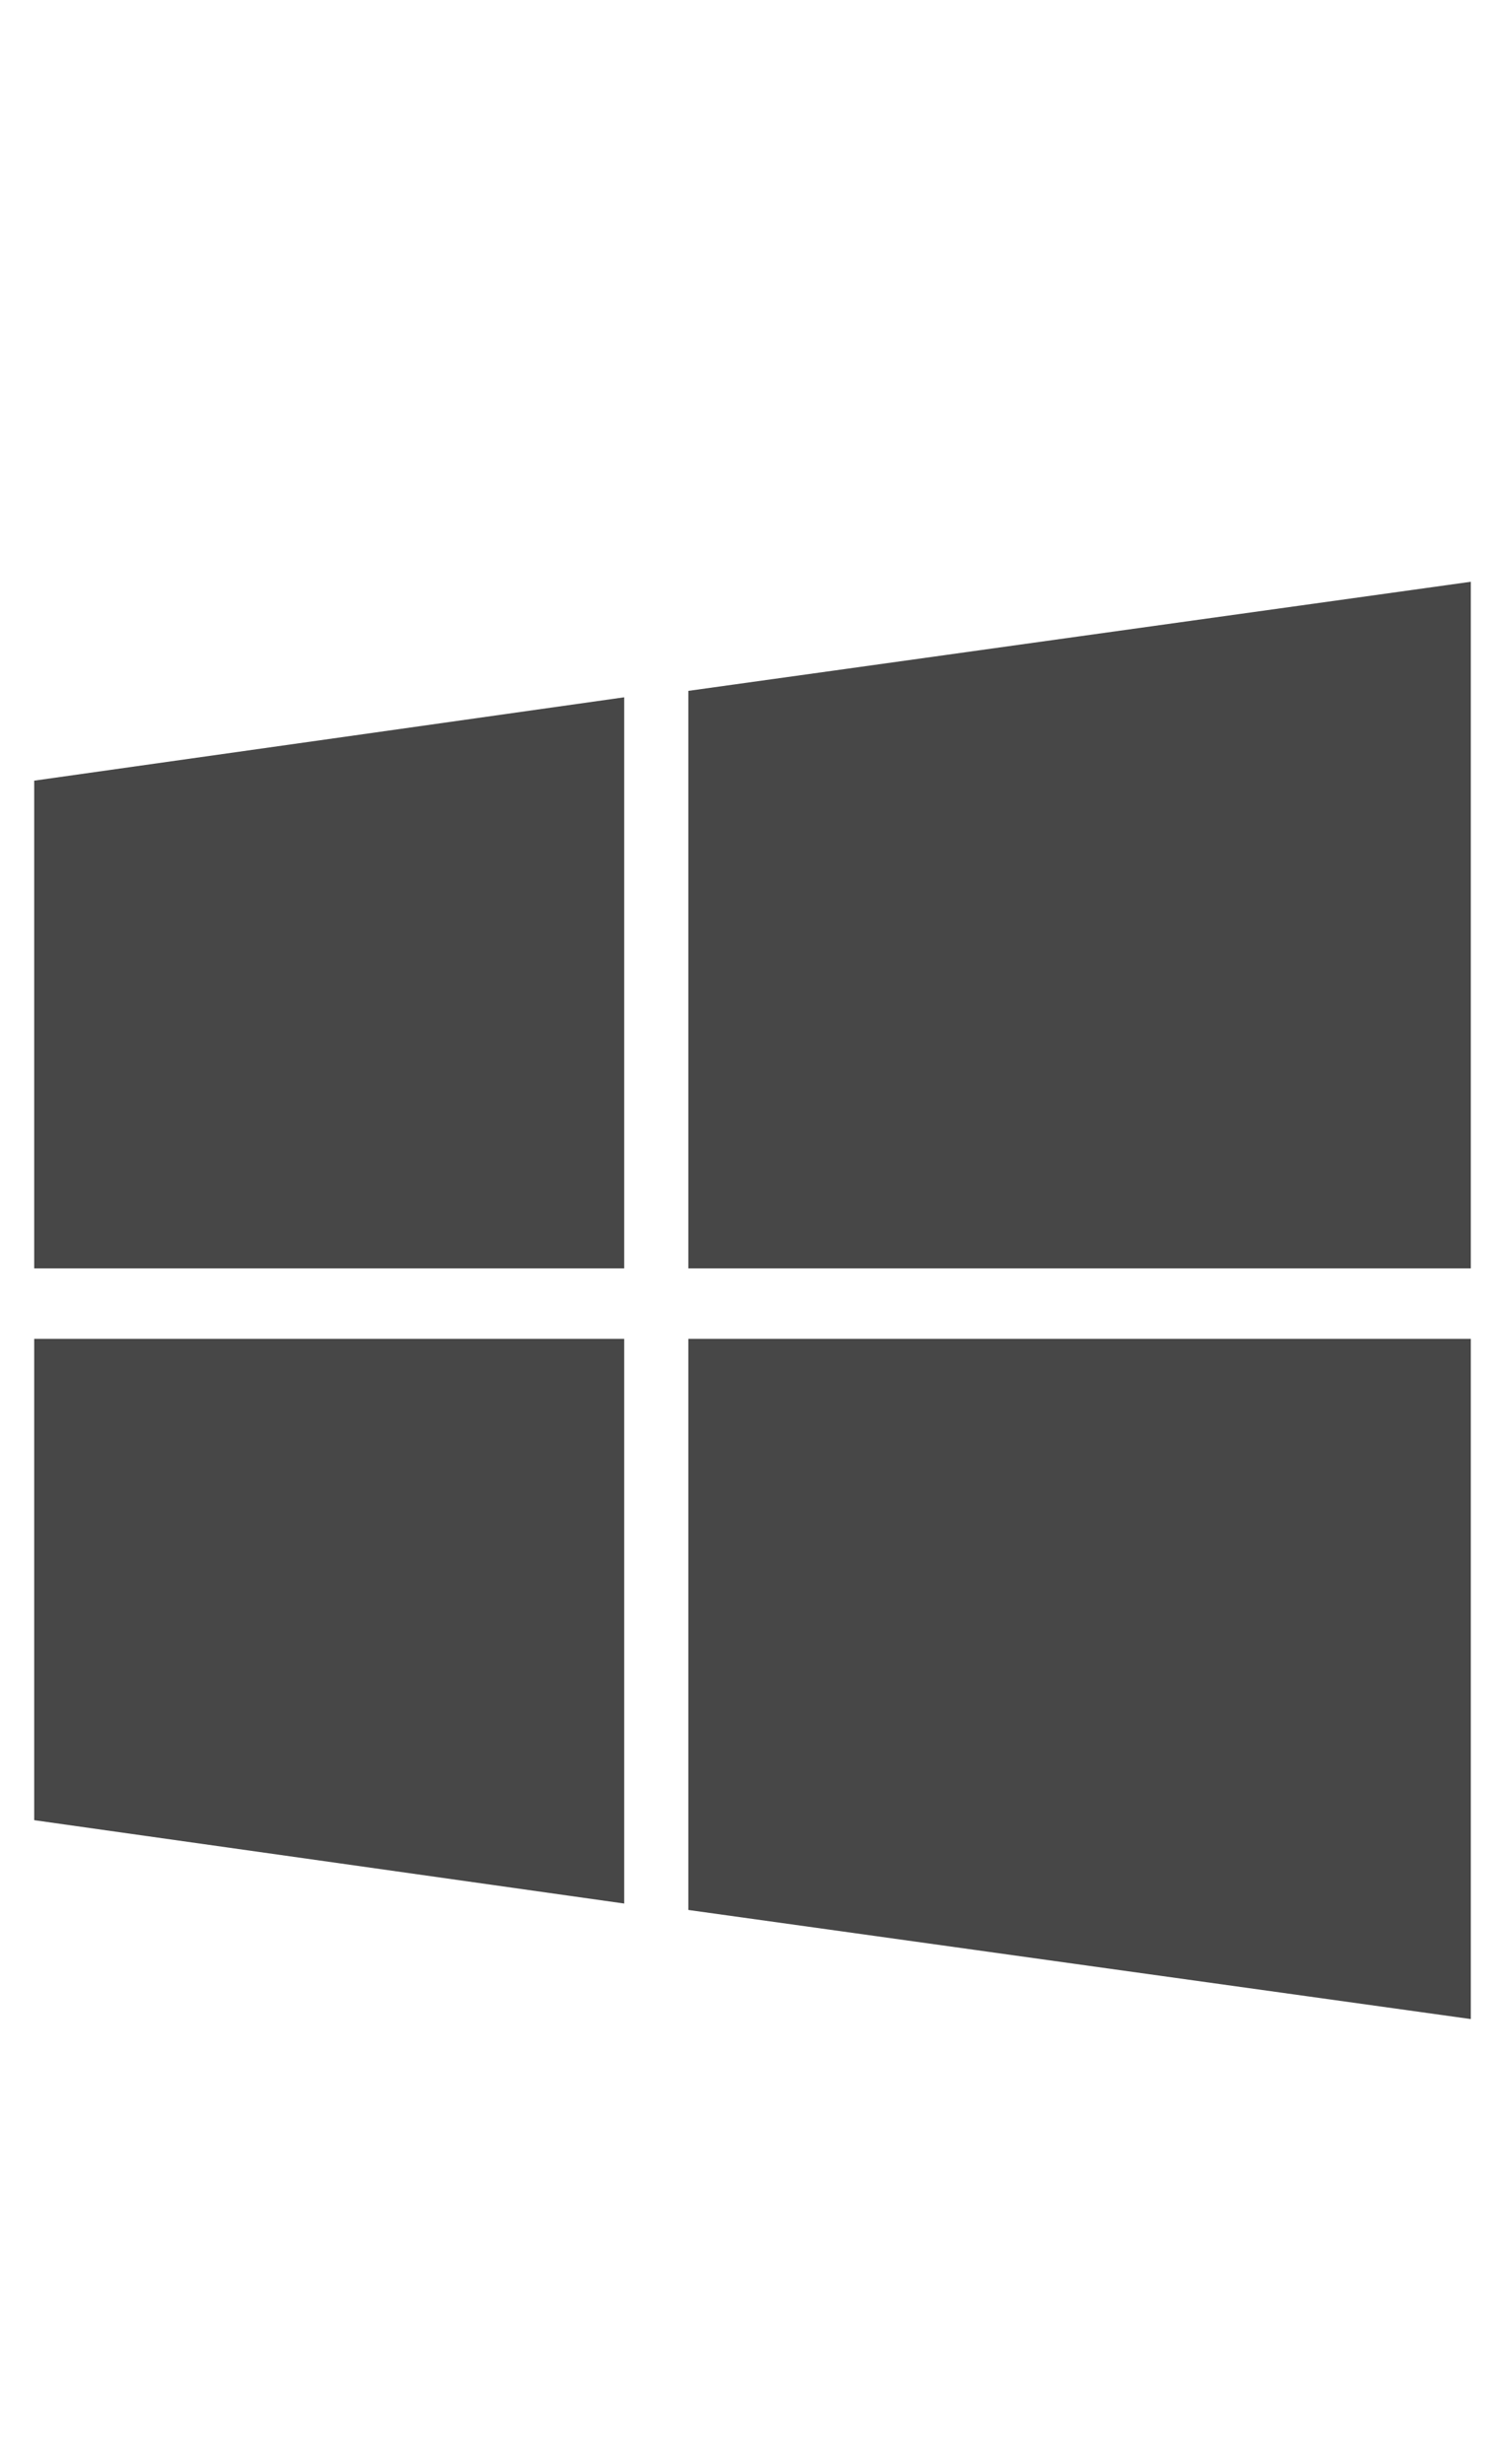 <svg width="11" height="18" viewBox="0 0 11 18" fill="none" xmlns="http://www.w3.org/2000/svg">
<g id="label-paired / caption / windows-caption" clip-path="url(#clip0_1731_13802)">
<path id="icon" d="M0.25 5.703V9.266H4.562V5.094L0.25 5.703ZM0.25 13.297V9.781H4.562V13.906L0.25 13.297ZM5.031 13.953V9.781H10.75V14.75L5.031 13.953ZM5.031 5.047L10.75 4.25V9.266H5.031V5.047Z" fill="black" fill-opacity="0.72"/>
</g>
<defs>
<clipPath id="clip0_1731_13802">
<rect width="11" height="18" fill="white"/>
</clipPath>
</defs>
</svg>
